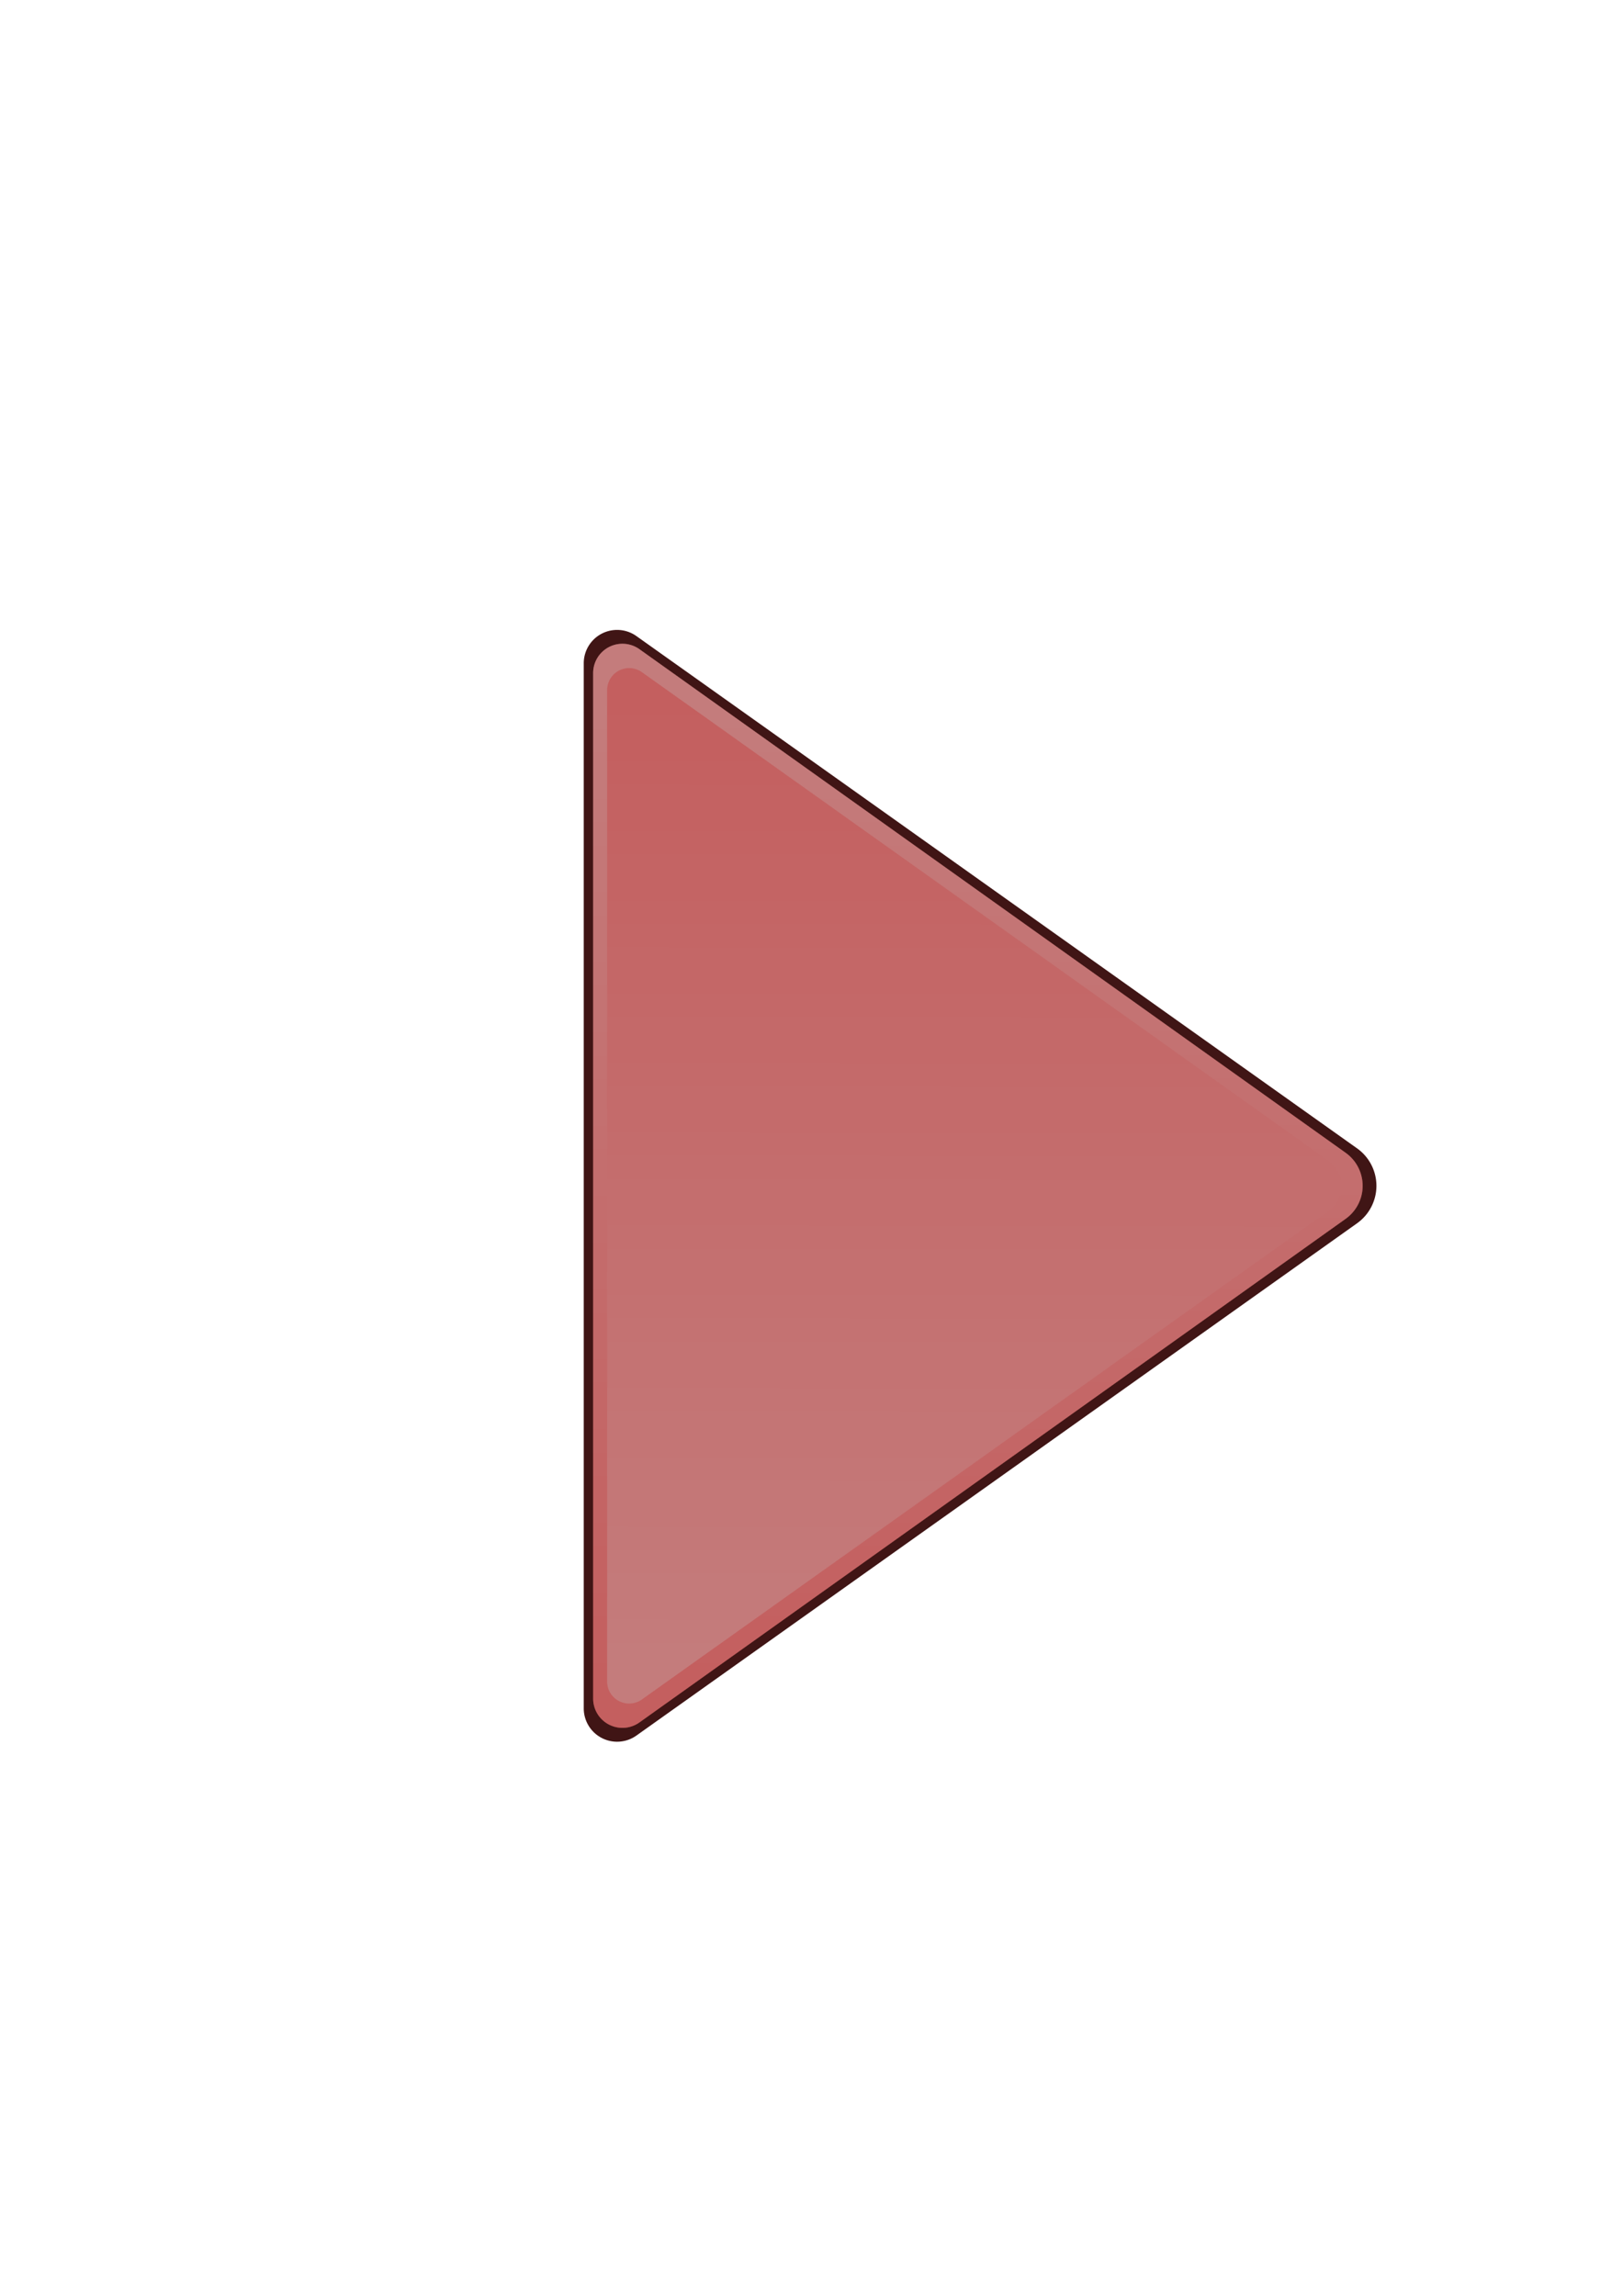 <?xml version="1.0" encoding="UTF-8" standalone="no"?>
<!-- Created with Inkscape (http://www.inkscape.org/) -->

<svg
   width="210mm"
   height="297mm"
   viewBox="0 0 210 297"
   version="1.1"
   id="svg5"
   inkscape:version="1.2.2 (b0a8486, 2022-12-01)"
   sodipodi:docname="UI_ArrowRight_Pressed.svg"
   xmlns:inkscape="http://www.inkscape.org/namespaces/inkscape"
   xmlns:sodipodi="http://sodipodi.sourceforge.net/DTD/sodipodi-0.dtd"
   xmlns:xlink="http://www.w3.org/1999/xlink"
   xmlns="http://www.w3.org/2000/svg"
   xmlns:svg="http://www.w3.org/2000/svg">
  <sodipodi:namedview
     id="namedview7"
     pagecolor="#505050"
     bordercolor="#ffffff"
     borderopacity="1"
     inkscape:showpageshadow="0"
     inkscape:pageopacity="0"
     inkscape:pagecheckerboard="1"
     inkscape:deskcolor="#505050"
     inkscape:document-units="mm"
     showgrid="false"
     inkscape:zoom="0.39829709"
     inkscape:cx="70.299283"
     inkscape:cy="384.13537"
     inkscape:window-width="1393"
     inkscape:window-height="688"
     inkscape:window-x="0"
     inkscape:window-y="25"
     inkscape:window-maximized="0"
     inkscape:current-layer="layer1" />
  <defs
     id="defs2">
    <inkscape:path-effect
       effect="fillet_chamfer"
       id="path-effect5974"
       is_visible="true"
       lpeversion="1"
       nodesatellites_param="F,0,0,1,0,7.359,0,1 @ F,0,1,1,0,7.359,0,1 @ F,0,1,1,0,7.359,0,1"
       unit="px"
       method="auto"
       mode="F"
       radius="0"
       chamfer_steps="1"
       flexible="false"
       use_knot_distance="true"
       apply_no_radius="true"
       apply_with_radius="true"
       only_selected="false"
       hide_knots="false" />
    <linearGradient
       inkscape:collect="always"
       id="linearGradient1957">
      <stop
         style="stop-color:#ff8080;stop-opacity:1;"
         offset="0"
         id="stop1953" />
      <stop
         style="stop-color:#ffaaaa;stop-opacity:1"
         offset="1"
         id="stop1955" />
    </linearGradient>
    <linearGradient
       inkscape:collect="always"
       id="linearGradient1825">
      <stop
         style="stop-color:#ffaaaa;stop-opacity:1"
         offset="0"
         id="stop1821" />
      <stop
         style="stop-color:#ff8080;stop-opacity:1"
         offset="1"
         id="stop1823" />
    </linearGradient>
    <inkscape:path-effect
       effect="fillet_chamfer"
       id="path-effect1746"
       is_visible="true"
       lpeversion="1"
       nodesatellites_param="F,0,1,1,0,8.361,0,1 @ F,0,1,1,0,8.361,0,1 @ F,0,1,1,0,8.361,0,1"
       unit="px"
       method="auto"
       mode="F"
       radius="0"
       chamfer_steps="1"
       flexible="false"
       use_knot_distance="true"
       apply_no_radius="true"
       apply_with_radius="true"
       only_selected="false"
       hide_knots="false" />
    <inkscape:path-effect
       effect="fillet_chamfer"
       id="path-effect1740"
       is_visible="true"
       lpeversion="1"
       nodesatellites_param="F,0,0,1,0,5.521,0,1 @ F,0,1,1,0,5.521,0,1 @ F,0,1,1,0,5.521,0,1"
       unit="px"
       method="auto"
       mode="F"
       radius="0"
       chamfer_steps="1"
       flexible="false"
       use_knot_distance="true"
       apply_no_radius="true"
       apply_with_radius="true"
       only_selected="false"
       hide_knots="false" />
    <inkscape:path-effect
       effect="fillet_chamfer"
       id="path-effect1734"
       is_visible="true"
       lpeversion="1"
       nodesatellites_param="F,0,0,1,0,7.359,0,1 @ F,0,1,1,0,7.359,0,1 @ F,0,1,1,0,7.359,0,1"
       unit="px"
       method="auto"
       mode="F"
       radius="0"
       chamfer_steps="1"
       flexible="false"
       use_knot_distance="true"
       apply_no_radius="true"
       apply_with_radius="true"
       only_selected="false"
       hide_knots="false" />
    <inkscape:path-effect
       effect="fillet_chamfer"
       id="path-effect1684"
       is_visible="true"
       lpeversion="1"
       nodesatellites_param="F,0,0,1,0,0,0,1 @ F,0,0,1,0,0,0,1 @ F,0,0,1,0,0,0,1"
       unit="px"
       method="auto"
       mode="F"
       radius="0"
       chamfer_steps="1"
       flexible="false"
       use_knot_distance="true"
       apply_no_radius="true"
       apply_with_radius="true"
       only_selected="false"
       hide_knots="false" />
    <linearGradient
       inkscape:collect="always"
       xlink:href="#linearGradient1825"
       id="linearGradient1827"
       x1="-232.227"
       y1="162.162"
       x2="-232.12"
       y2="89.566"
       gradientUnits="userSpaceOnUse"
       gradientTransform="matrix(1.736,0,0,1.736,486.296,-64.48)" />
    <linearGradient
       inkscape:collect="always"
       xlink:href="#linearGradient1957"
       id="linearGradient1959"
       x1="-232.79"
       y1="161.922"
       x2="-232.871"
       y2="88.847"
       gradientUnits="userSpaceOnUse"
       gradientTransform="matrix(1.736,0,0,1.736,486.296,-64.48)" />
  </defs>
  <g
     inkscape:label="Lager 1"
     inkscape:groupmode="layer"
     id="layer1">
    <path
       id="path1742"
       inkscape:transform-center-x="-19.193661"
       d="m 175.595,158.248 -93.249,66.274 a 4.315,4.315 27.299 0 1 -6.815,-3.517 V 85.804 a 4.315,4.315 152.701 0 1 6.815,-3.517 l 93.249,66.274 a 5.942,5.942 90 0 1 0,9.687 z"
       style="fill:#401515;fill-opacity:1;stroke-width:0.427;paint-order:stroke fill markers"
       inkscape:path-effect="#path-effect1746"
       inkscape:original-d="M 182.41005,153.40443 75.530422,229.36566 V 77.443185 Z"
       inkscape:label="Outline"
       inkscape:transform-center-y="-2.5892613e-06" />
    <path
       id="path396"
       inkscape:transform-center-x="-18.316818"
       inkscape:transform-center-y="-3.6248628e-06"
       d="m 174.112,157.676 -91.373,65.147 a 3.791,3.791 27.256 0 1 -5.992,-3.087 V 87.072 a 3.791,3.791 152.744 0 1 5.992,-3.087 l 91.373,65.147 a 5.246,5.246 90 0 1 0,8.544 z"
       style="fill:url(#linearGradient1959);fill-opacity:1;stroke-width:0.414;paint-order:stroke fill markers"
       inkscape:path-effect="#path-effect1734"
       inkscape:original-d="M 180.1038,153.40443 76.747982,227.09509 V 79.713761 Z"
       inkscape:label="Outer_Triangle" />
    <path
       id="path1736"
       inkscape:transform-center-x="-16.905941"
       d="m 171.945,156.605 -88.889,63.248 a 2.847,2.847 27.283 0 1 -4.498,-2.32 V 89.276 a 2.847,2.847 152.717 0 1 4.498,-2.32 l 88.889,63.248 a 3.928,3.928 90 0 1 0,6.401 z"
       style="fill:url(#linearGradient1827);fill-opacity:1;stroke-width:0.392;paint-order:stroke fill markers"
       inkscape:path-effect="#path-effect1740"
       inkscape:original-d="M 176.44344,153.40445 78.558012,223.05361 V 83.755236 Z"
       inkscape:label="Inner_Triangle"
       inkscape:transform-center-y="1.3332048e-05" />
    <path
       id="path5970"
       inkscape:transform-center-x="-18.316818"
       inkscape:transform-center-y="-1.4004182e-06"
       d="m 174.112,157.676 -91.373,65.147 a 3.791,3.791 27.256 0 1 -5.992,-3.087 V 87.072 a 3.791,3.791 152.744 0 1 5.992,-3.087 l 91.373,65.147 a 5.246,5.246 90 0 1 0,8.544 z"
       style="fill:#3a1313;fill-opacity:0.3;stroke-width:0.414;paint-order:stroke fill markers"
       inkscape:path-effect="#path-effect5974"
       inkscape:original-d="M 180.1038,153.40443 76.747982,227.09509 V 79.713761 Z"
       inkscape:label="Outer_Triangle" />
  </g>
</svg>
